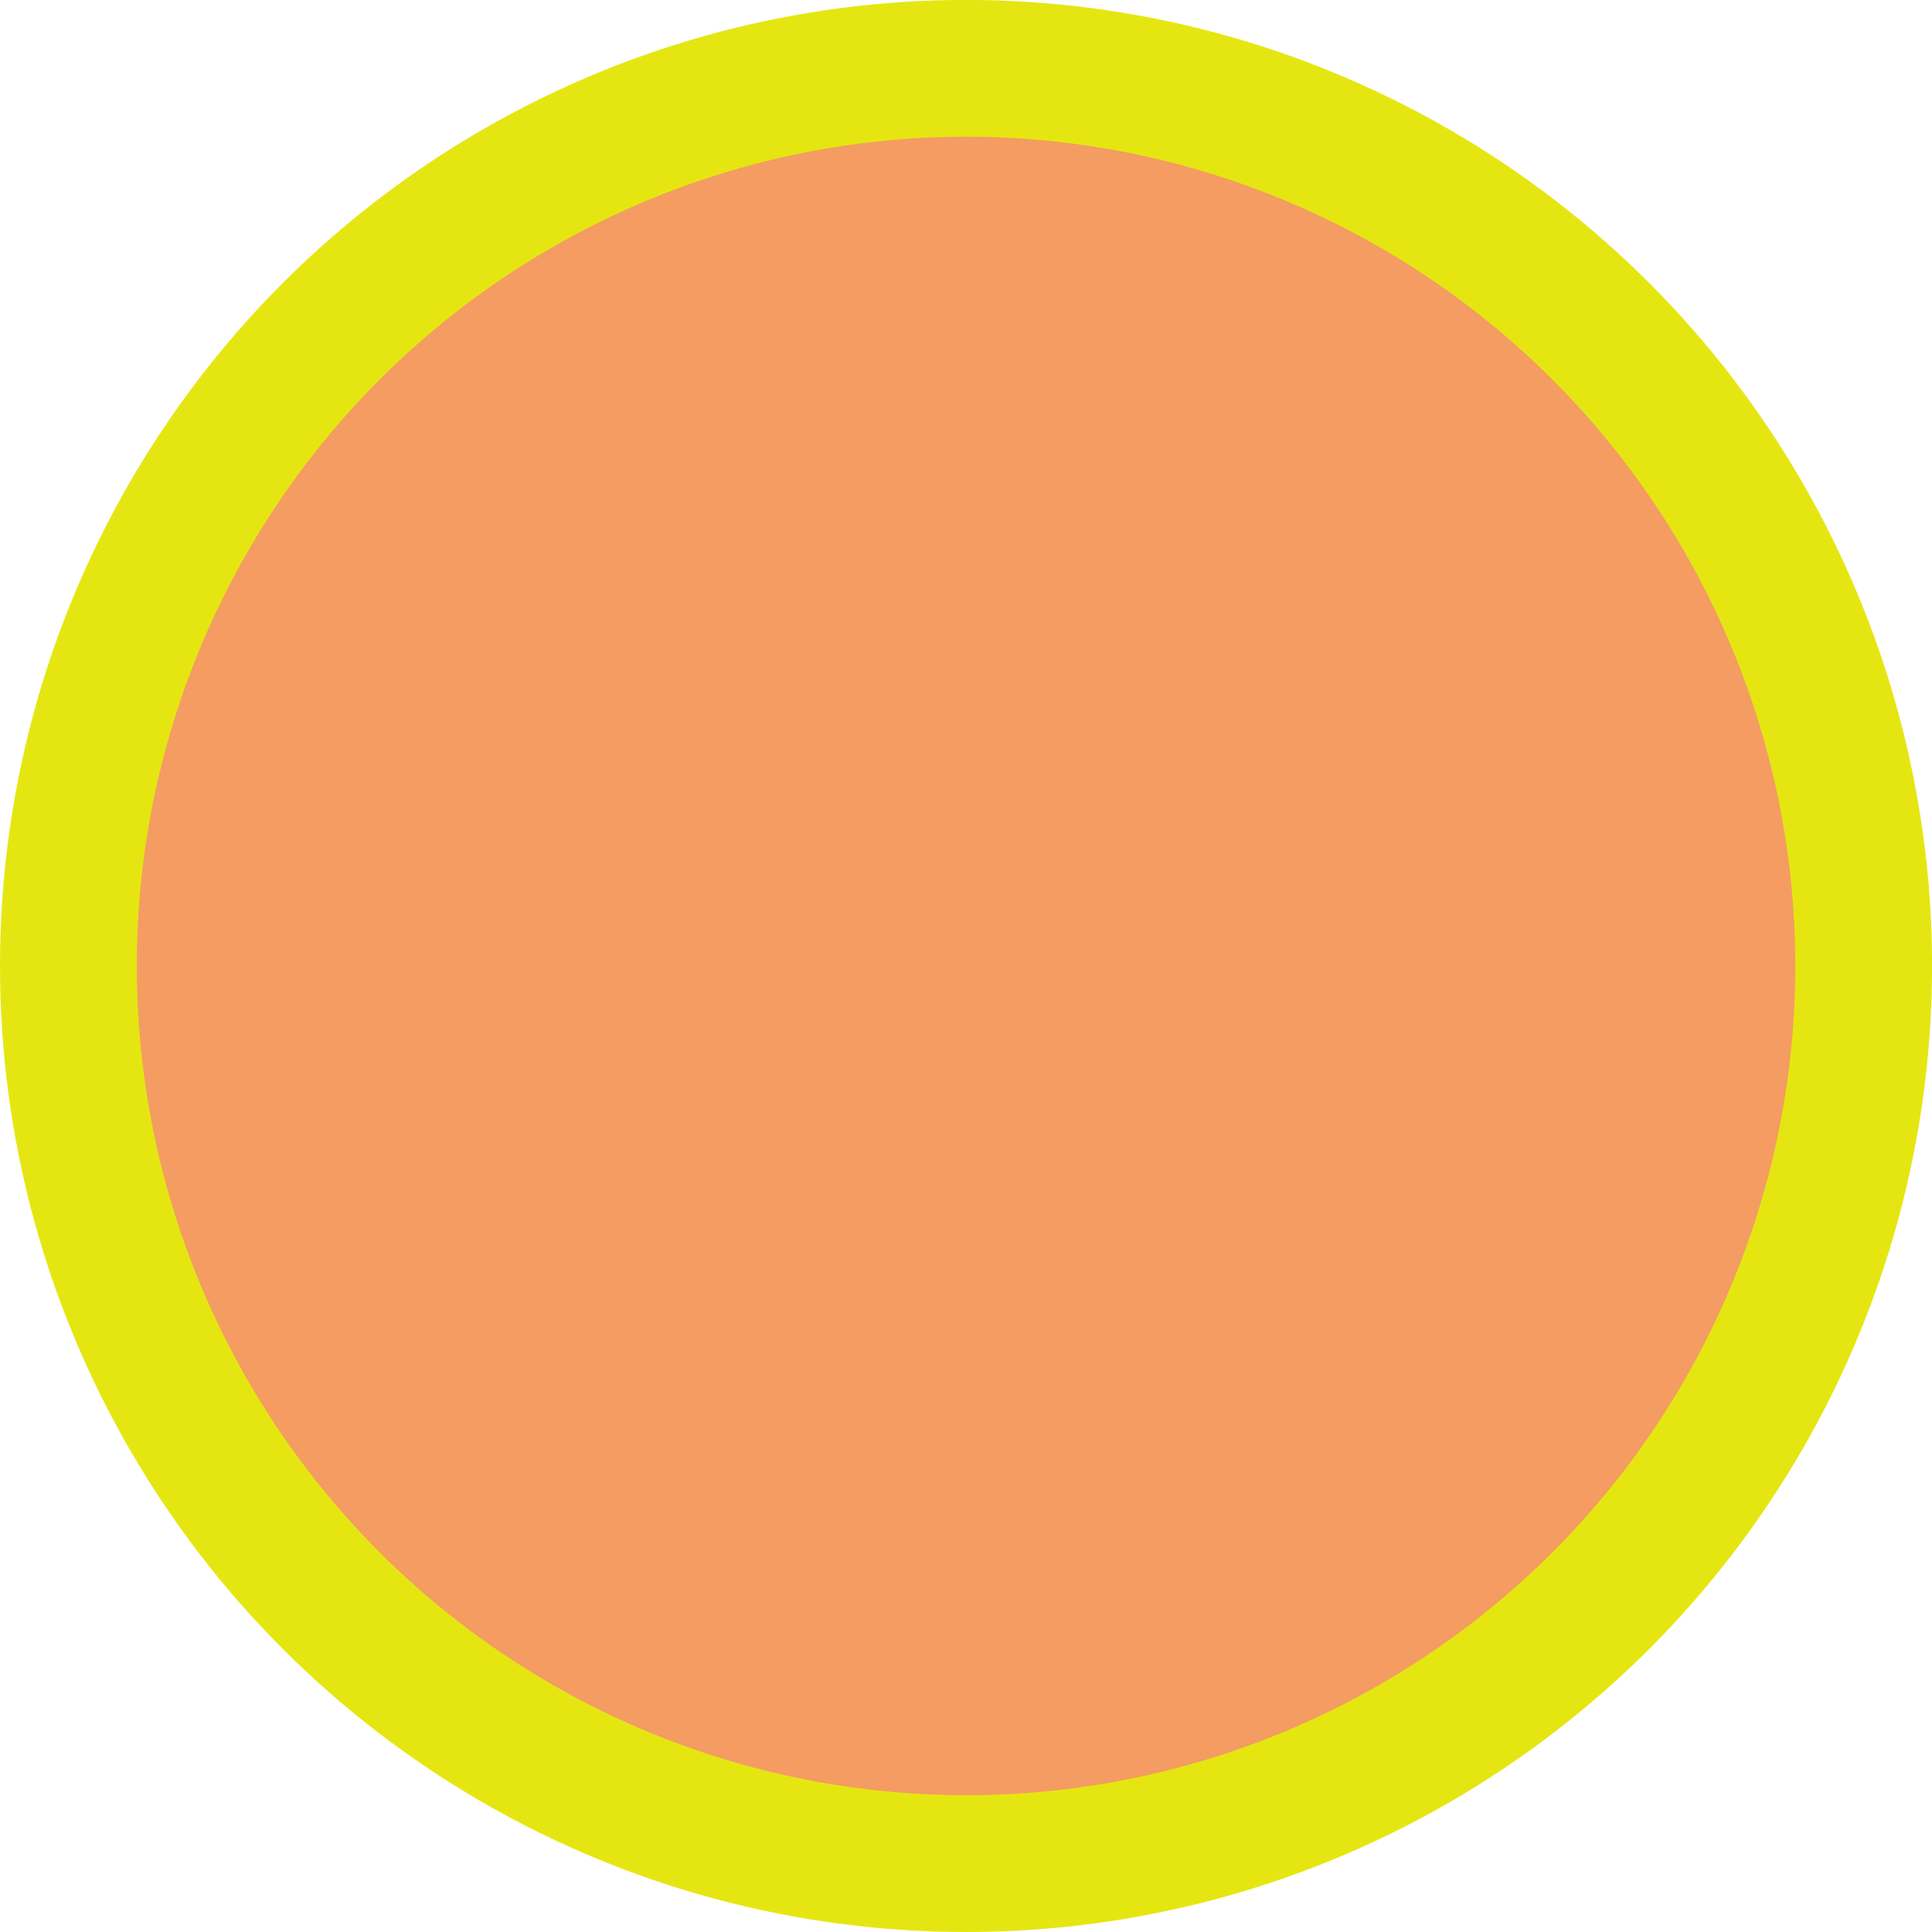 <?xml version="1.0" encoding="UTF-8" standalone="no"?>
<!-- Created with Inkscape (http://www.inkscape.org/) -->

<svg
   width="28.251mm"
   height="28.251mm"
   viewBox="0 0 28.251 28.251"
   version="1.1"
   id="svg5"
   inkscape:export-filename="растровый.svg"
   inkscape:export-xdpi="96"
   inkscape:export-ydpi="96"
   xmlns:inkscape="http://www.inkscape.org/namespaces/inkscape"
   xmlns:sodipodi="http://sodipodi.sourceforge.net/DTD/sodipodi-0.dtd"
   xmlns="http://www.w3.org/2000/svg"
   xmlns:svg="http://www.w3.org/2000/svg">
  <sodipodi:namedview
     id="namedview7"
     pagecolor="#ffffff"
     bordercolor="#000000"
     borderopacity="0.25"
     inkscape:showpageshadow="2"
     inkscape:pageopacity="0.0"
     inkscape:pagecheckerboard="0"
     inkscape:deskcolor="#d1d1d1"
     inkscape:document-units="mm"
     showgrid="false" />
  <defs
     id="defs2" />
  <g
     inkscape:label="Слой 1"
     inkscape:groupmode="layer"
     id="layer1"
     transform="translate(-21.501,-13.251)">
    <circle
       style="opacity:1;fill:#f49c61;fill-opacity:1;fill-rule:evenodd;stroke:#e5e611;stroke-width:2;stroke-dasharray:none;stroke-opacity:1"
       id="path11552"
       cx="35.627"
       cy="27.376"
       r="13.126" />
  </g>
</svg>

